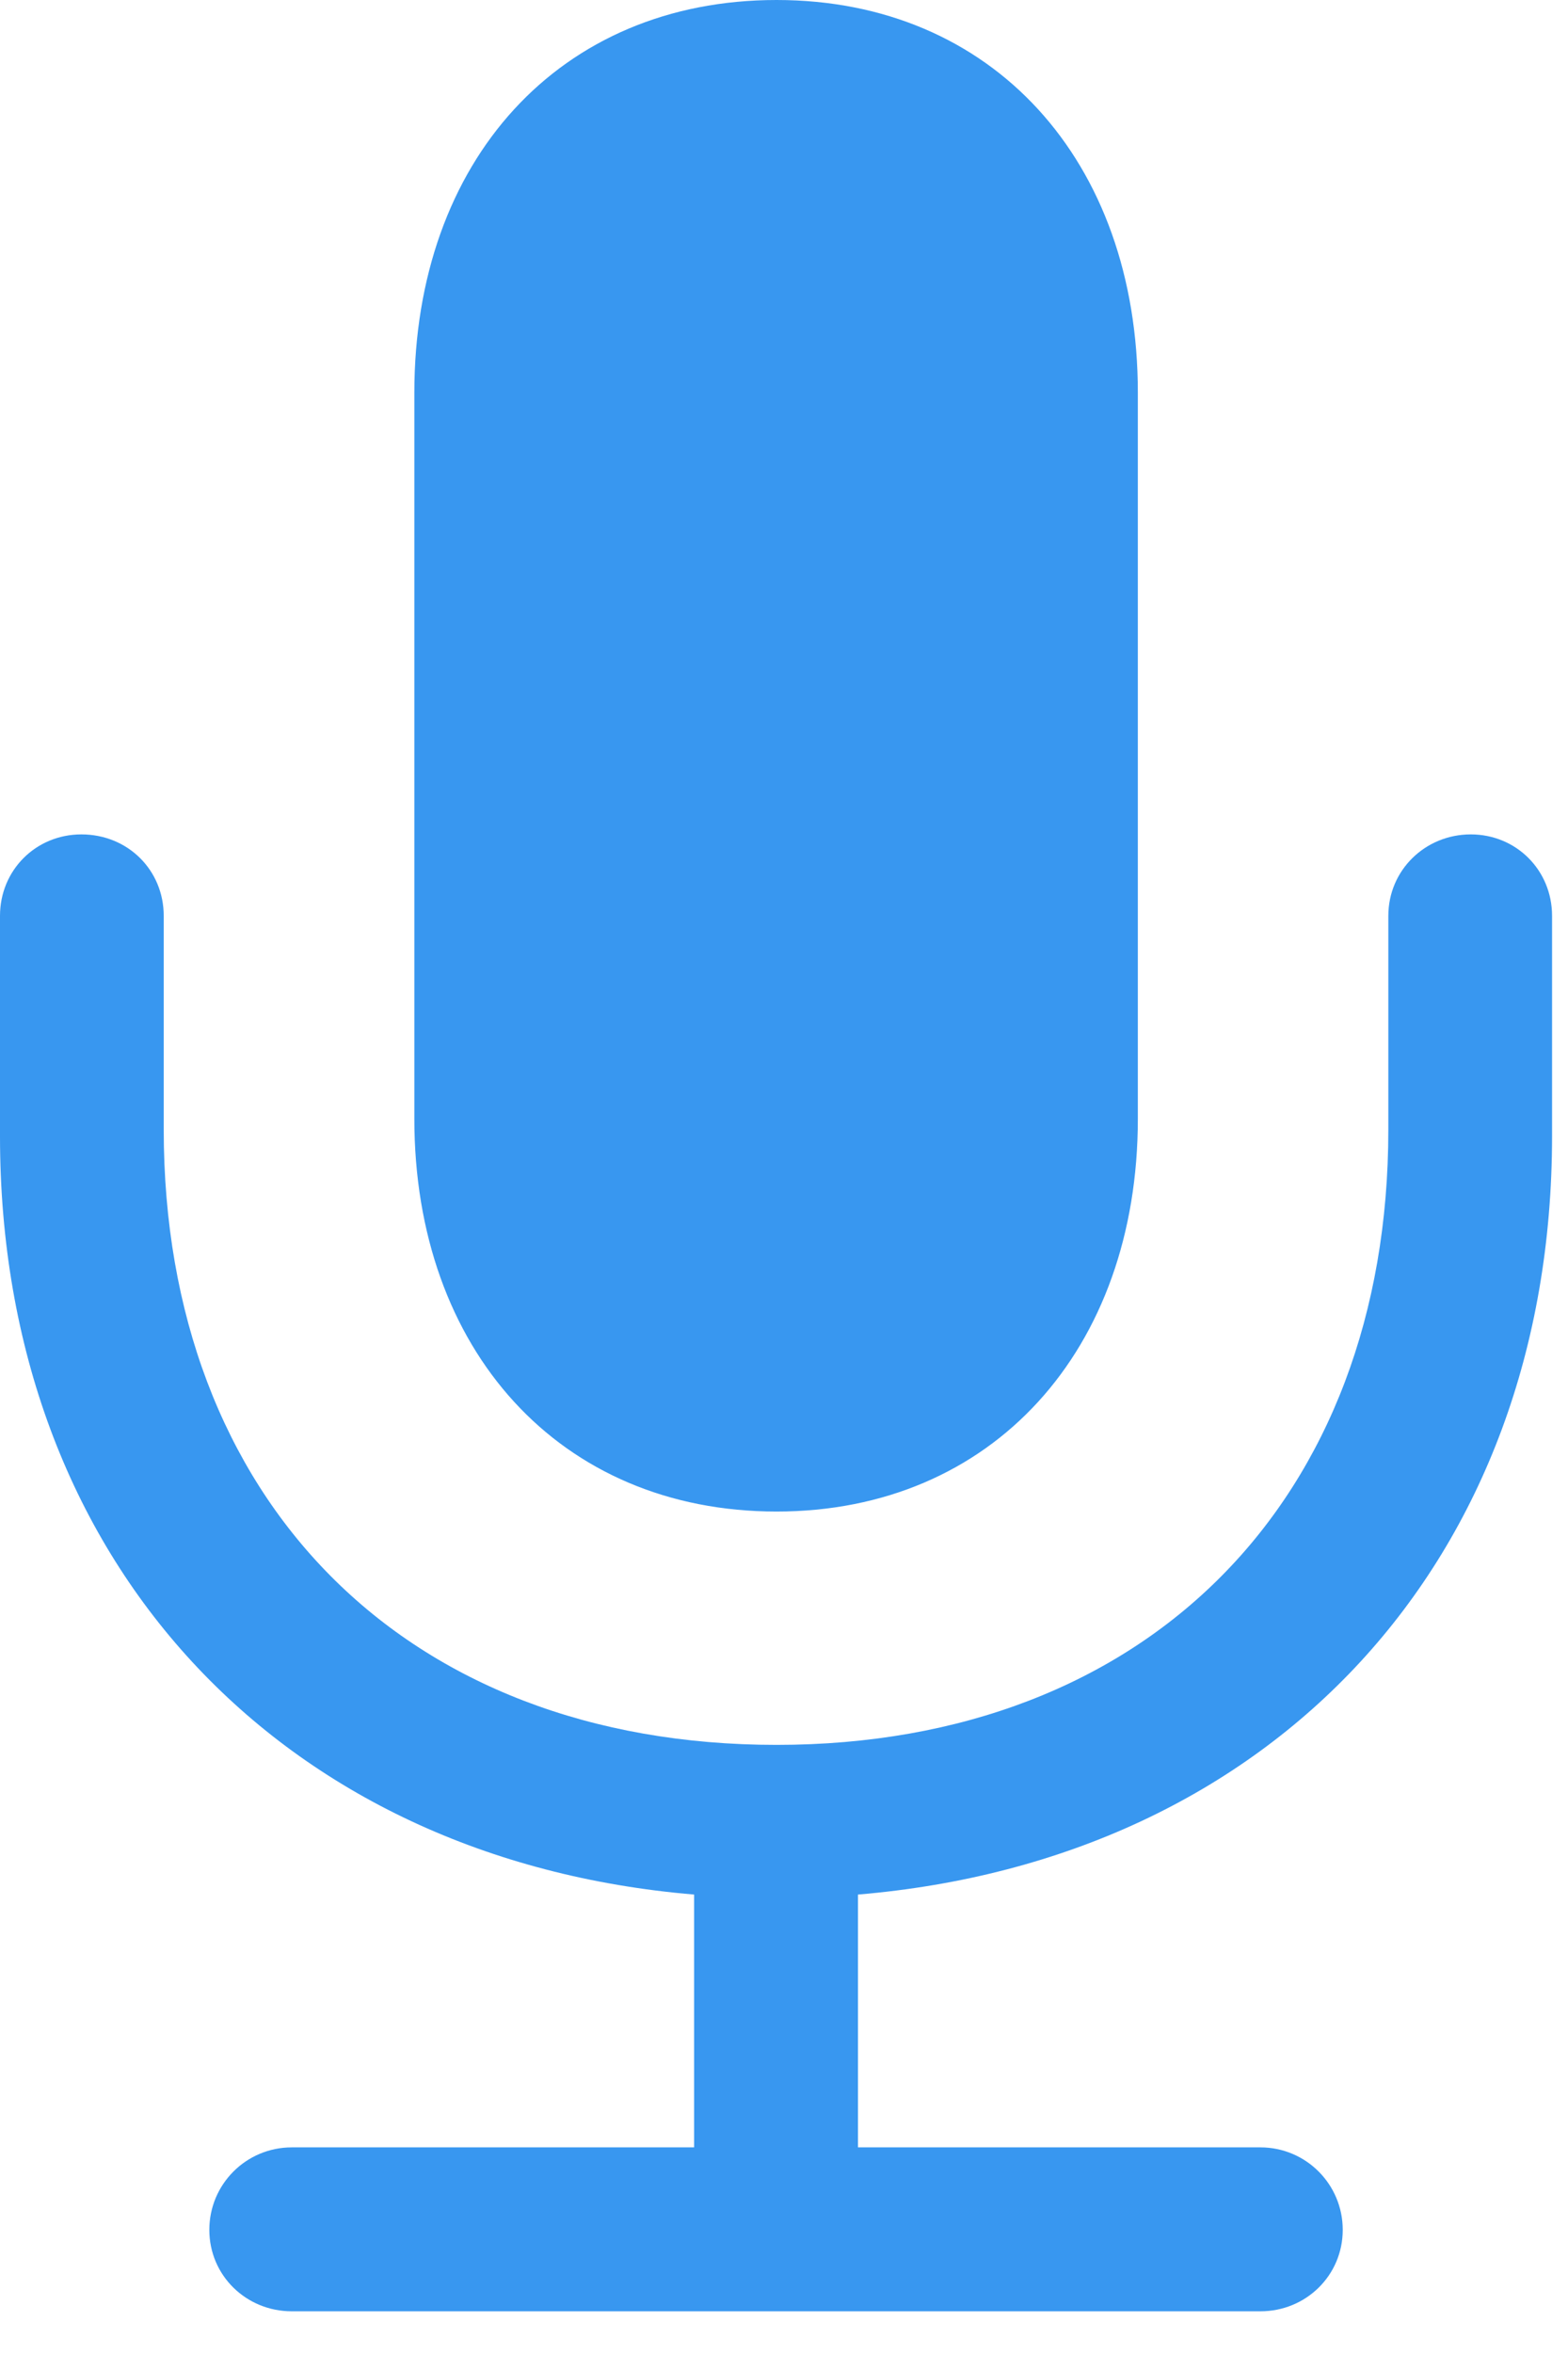 <svg width="12" height="18" viewBox="0 0 12 18" fill="none" xmlns="http://www.w3.org/2000/svg">
<path d="M5.943 11.563C7.595 11.563 8.708 10.326 8.708 8.558V3.005C8.708 1.229 7.595 0 5.943 0C4.283 0 3.171 1.229 3.171 3.005V8.558C3.171 10.326 4.283 11.563 5.943 11.563ZM0 8.691C0 11.945 2.15 14.227 5.312 14.493V16.427H2.233C1.884 16.427 1.602 16.709 1.602 17.058C1.602 17.407 1.884 17.681 2.233 17.681H9.646C9.994 17.681 10.276 17.407 10.276 17.058C10.276 16.709 9.994 16.427 9.646 16.427H6.566V14.493C9.737 14.227 11.878 11.945 11.878 8.691V7.006C11.878 6.657 11.604 6.383 11.256 6.383C10.907 6.383 10.625 6.657 10.625 7.006V8.641C10.625 11.472 8.782 13.348 5.943 13.348C3.096 13.348 1.253 11.472 1.253 8.641V7.006C1.253 6.657 0.979 6.383 0.623 6.383C0.274 6.383 0 6.657 0 7.006V8.691Z" fill="#3897F0"/>
</svg>

